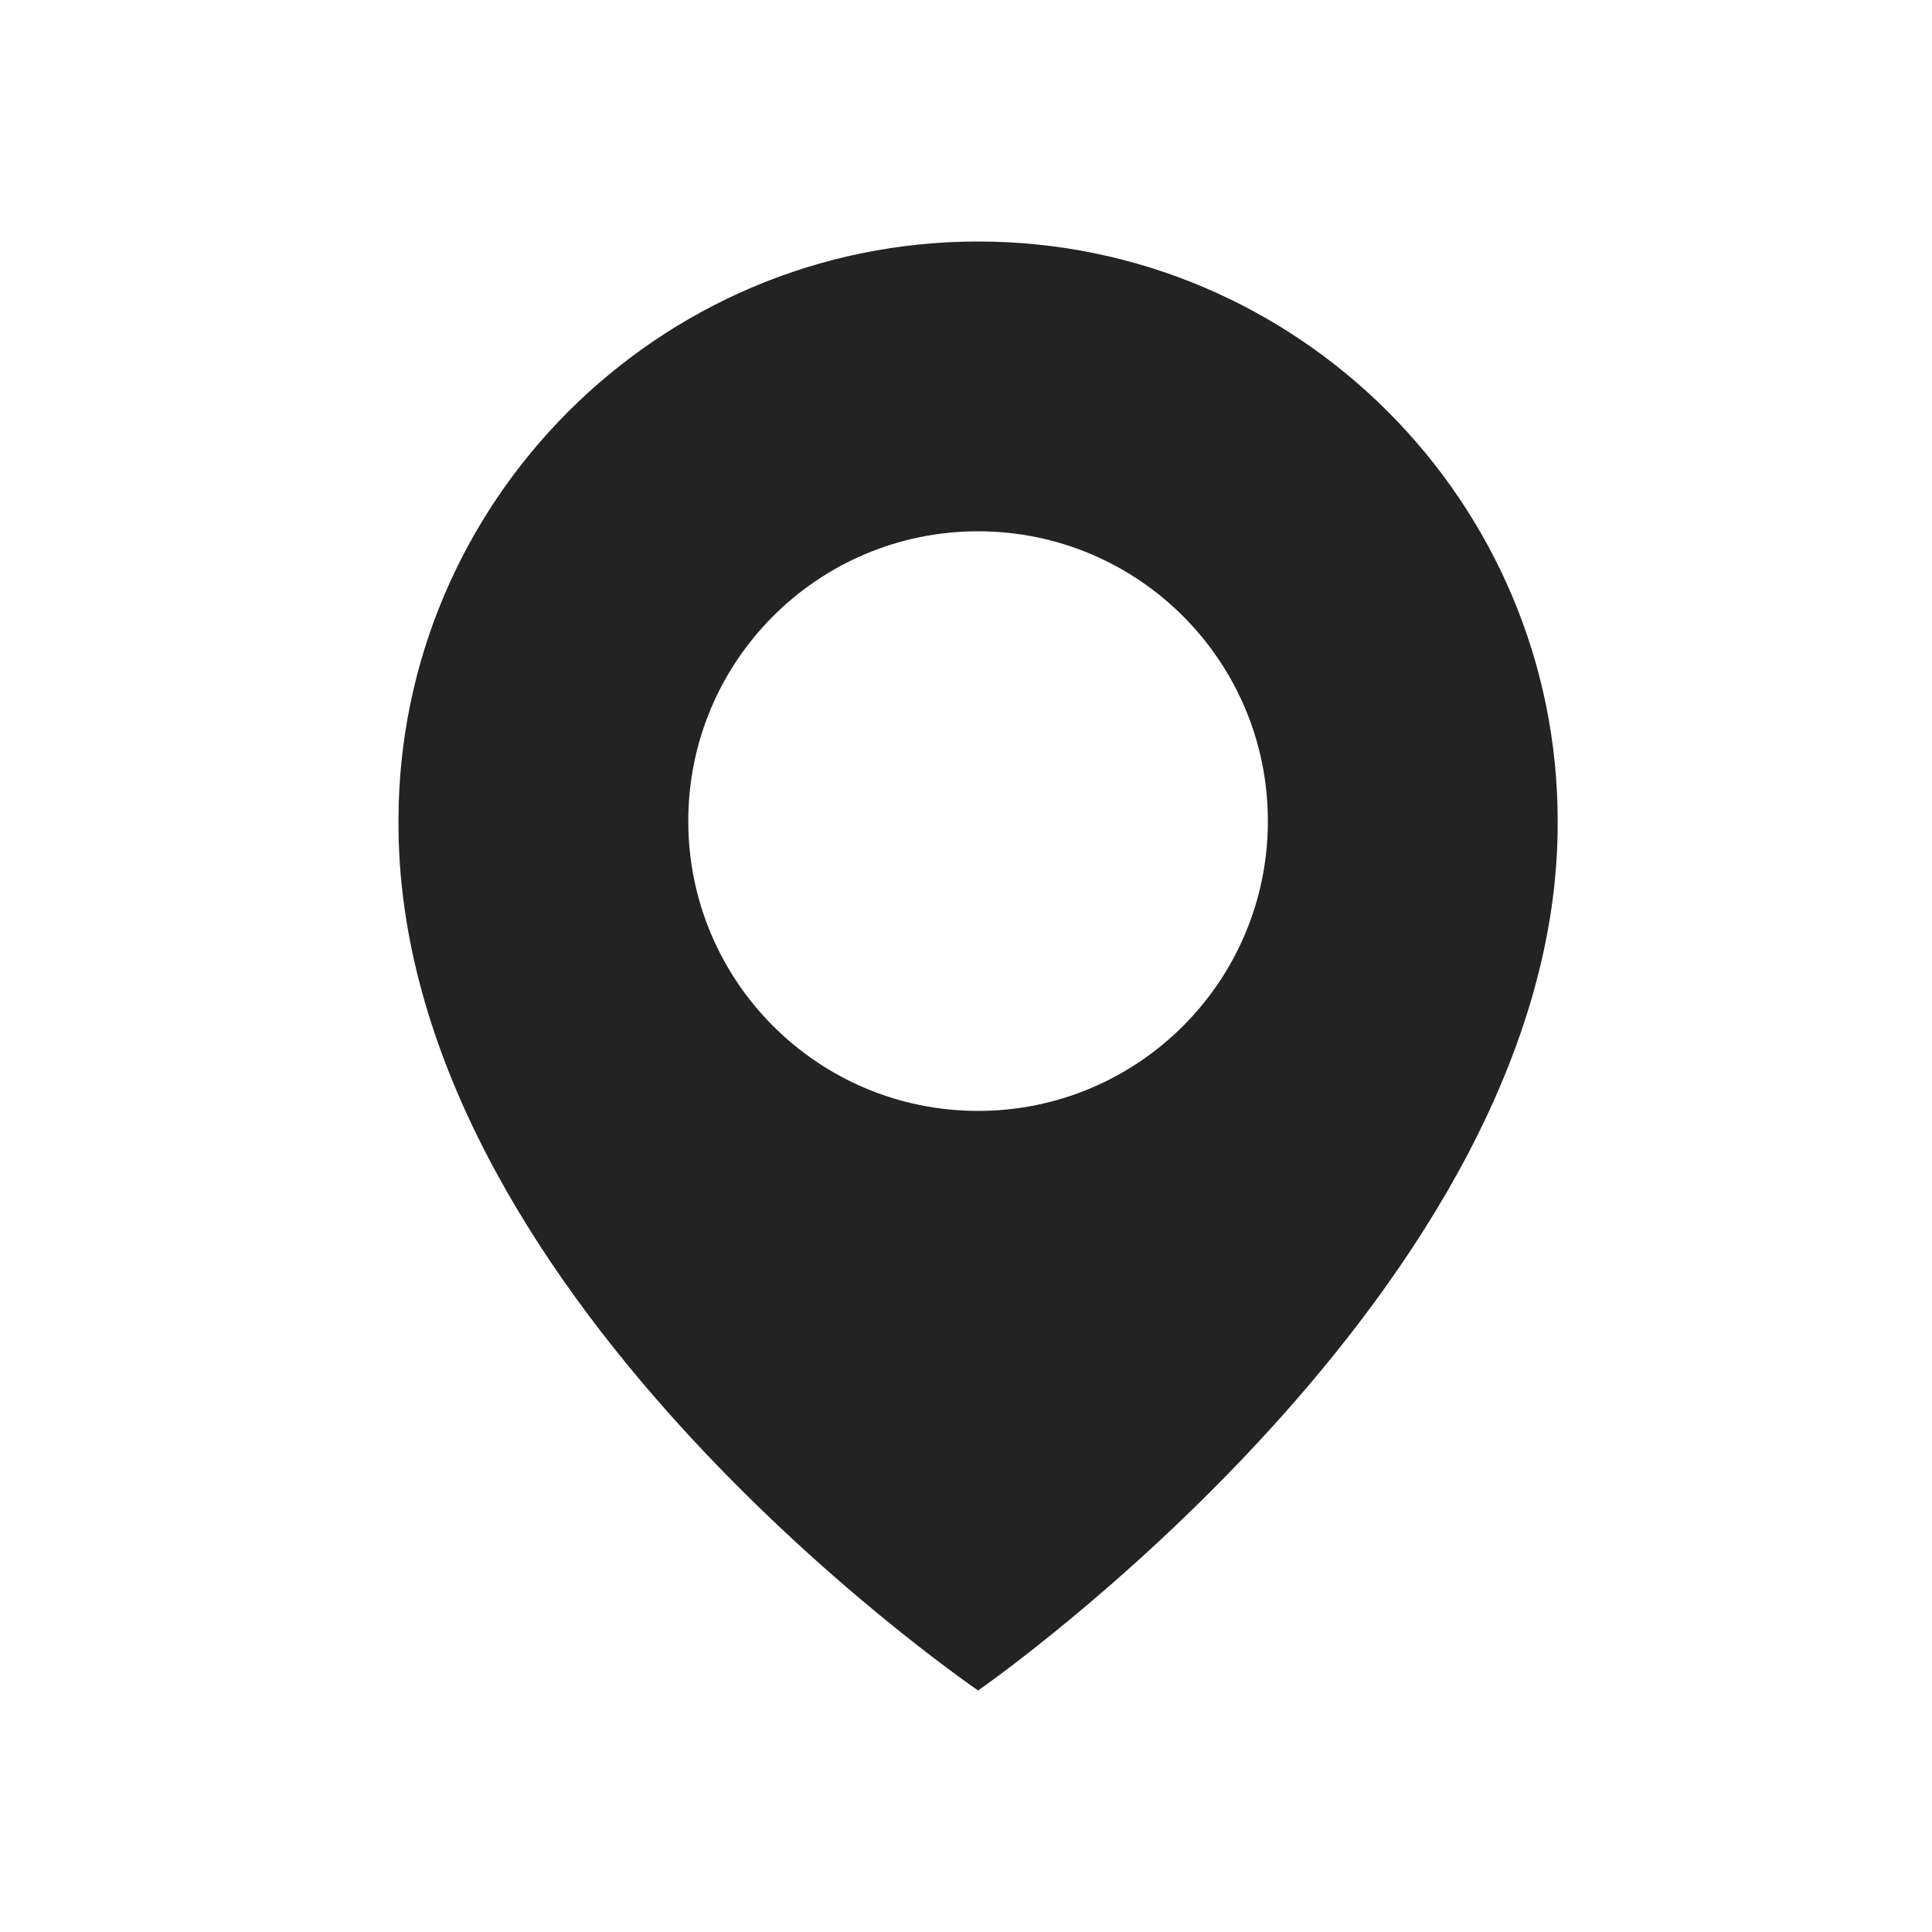 <svg width="32" height="32" viewBox="0 0 32 32" fill="none" xmlns="http://www.w3.org/2000/svg">
<path d="M16.2 4C10.907 4 6.6 8.307 6.6 13.594C6.565 21.328 15.835 27.741 16.2 28C16.2 28 25.835 21.328 25.8 13.6C25.8 8.307 21.493 4 16.2 4ZM16.2 18.4C13.548 18.4 11.4 16.252 11.4 13.6C11.4 10.948 13.548 8.8 16.2 8.8C18.852 8.8 21 10.948 21 13.6C21 16.252 18.852 18.4 16.2 18.4Z" fill="#232323"/>
</svg>
